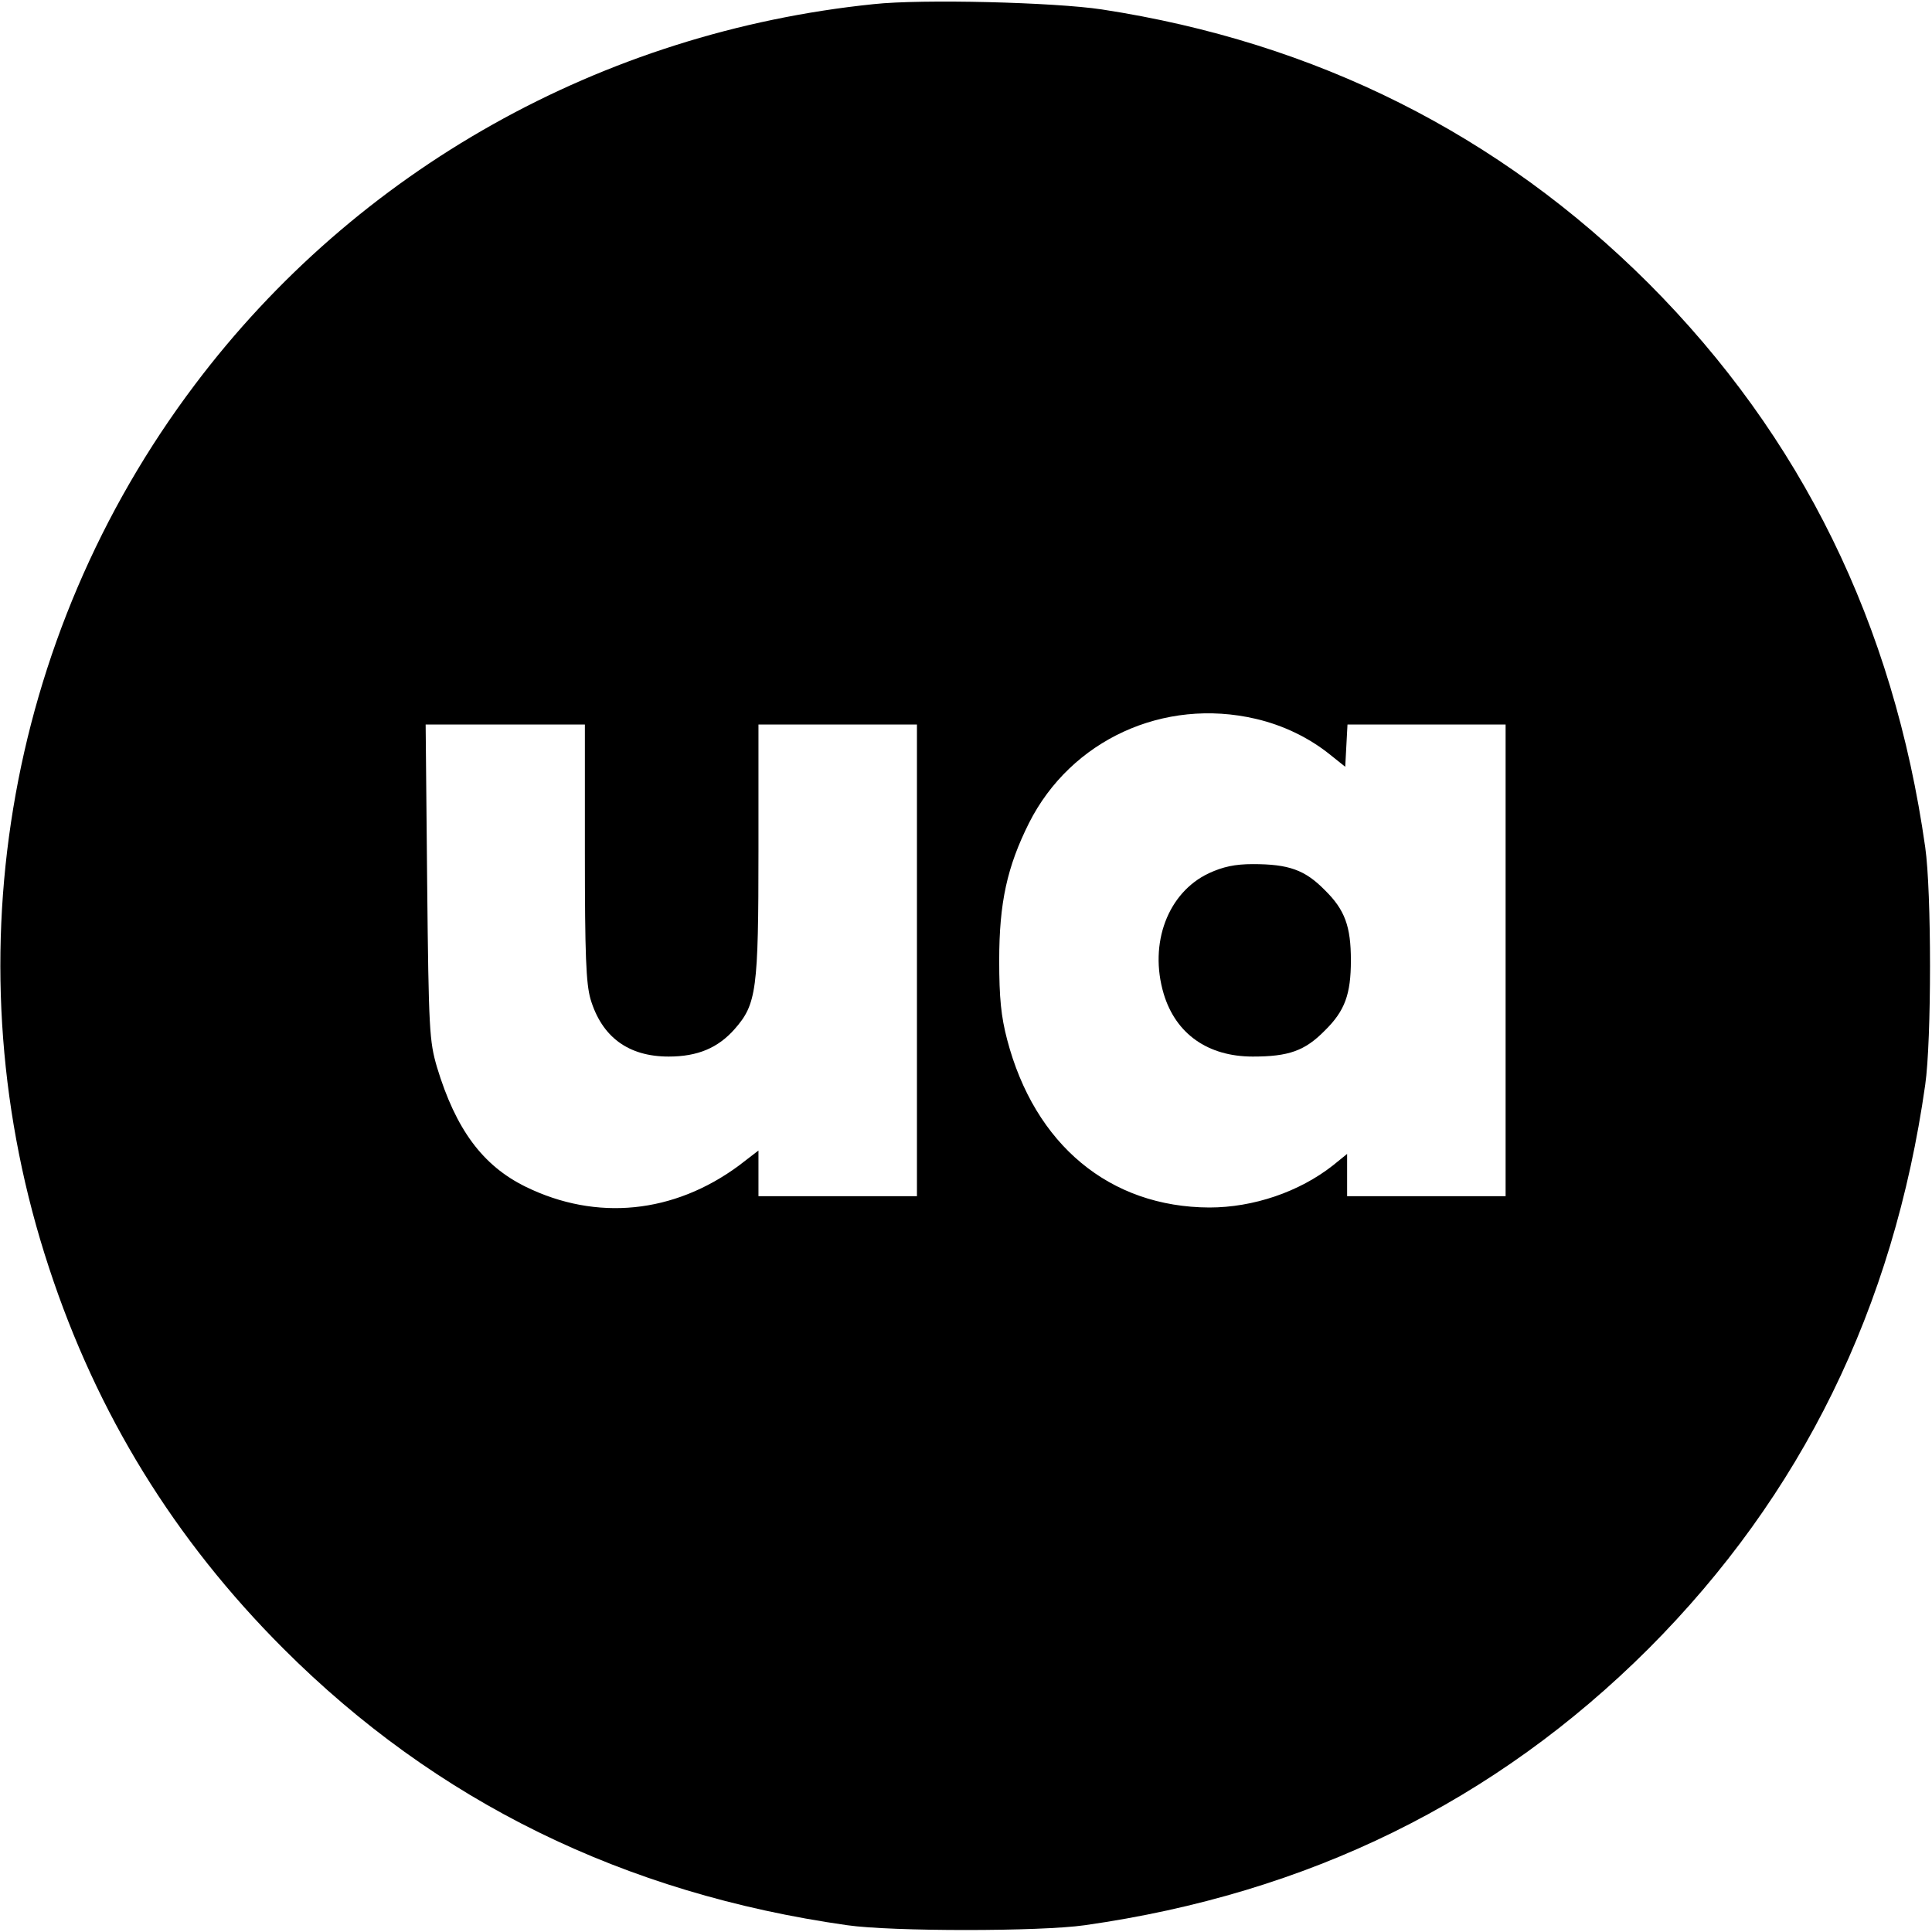 <?xml version="1.0" standalone="no"?>
<!DOCTYPE svg PUBLIC "-//W3C//DTD SVG 20010904//EN"
 "http://www.w3.org/TR/2001/REC-SVG-20010904/DTD/svg10.dtd">
<svg version="1.0" xmlns="http://www.w3.org/2000/svg"
 width="512pt" height="512pt" viewBox="0 0 512 512"
 preserveAspectRatio="xMidYMid meet">
<g transform="translate(0,512) scale(0.1,-0.1)"
fill="#000000" stroke="none">
<path d="M2315 5109 c-720 -74 -1370 -439 -1799 -1009 -505 -670 -649 -1543
-386 -2340 127 -387 332 -720 621 -1009 405 -405 902 -649 1494 -733 118 -17
512 -17 630 0 592 84 1088 328 1494 733 405 406 649 902 733 1494 17 118 17
512 0 630 -84 592 -328 1088 -733 1494 -396 395 -881 639 -1449 726 -126 19
-477 28 -605 14z m1013 -1894 c73 -17 141 -50 197 -95 l40 -32 3 56 3 56 209
0 210 0 0 -625 0 -625 -210 0 -210 0 0 56 0 56 -37 -30 c-90 -71 -212 -112
-328 -112 -264 1 -463 166 -536 445 -16 61 -21 110 -21 210 0 153 21 248 79
364 111 220 357 333 601 276z m-1778 -353 c0 -274 3 -348 15 -390 30 -100 100
-152 207 -152 77 0 131 23 175 73 58 66 63 103 63 474 l0 333 210 0 210 0 0
-625 0 -625 -210 0 -210 0 0 60 0 61 -52 -40 c-172 -127 -377 -148 -565 -56
-114 56 -185 152 -235 317 -20 69 -22 96 -26 491 l-4 417 211 0 211 0 0 -338z"/>
<path d="M3204 2806 c-109 -51 -160 -186 -120 -320 32 -106 117 -166 236 -166
95 0 138 15 191 69 53 52 69 96 69 186 0 90 -16 134 -69 186 -53 54 -96 69
-191 69 -47 0 -79 -7 -116 -24z"/>
</g>
</svg>
